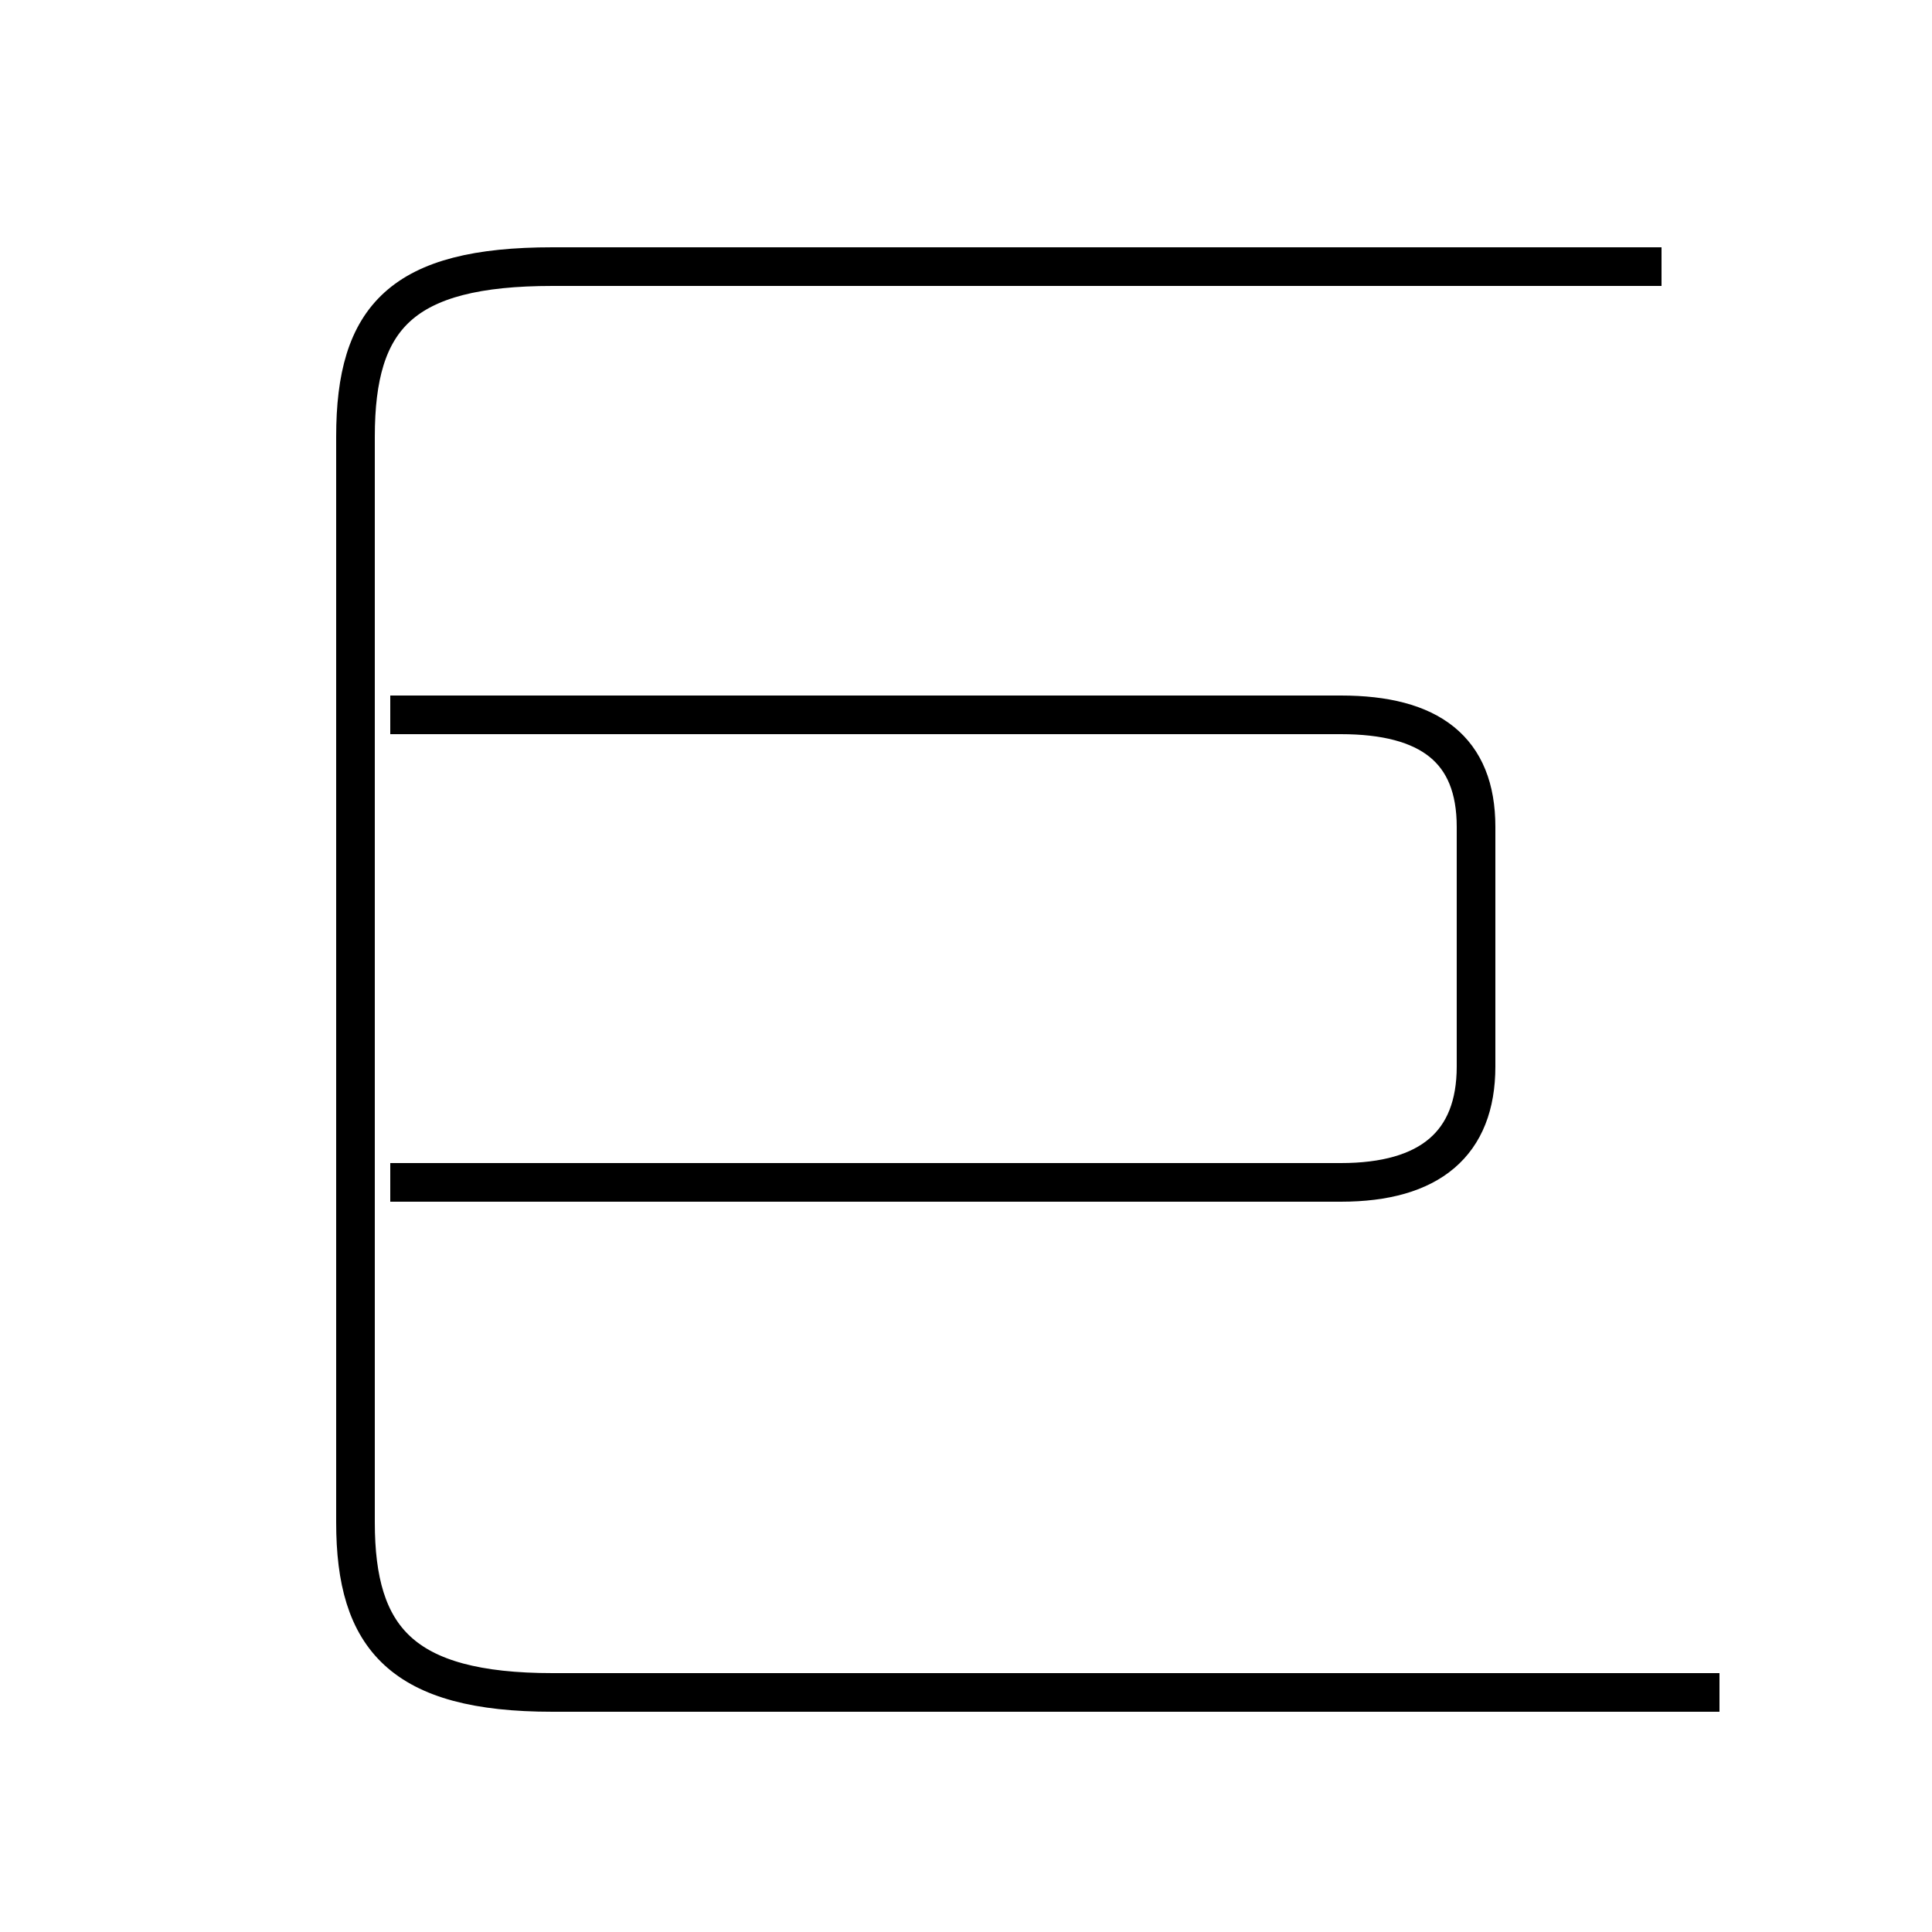 <?xml version='1.0' encoding='utf8'?>
<svg viewBox="0.0 -6.0 50.0 50.0" version="1.1" xmlns="http://www.w3.org/2000/svg">
<rect x="0.0" y="-6.0" width="50.0" height="50.0" fill="#808080" stroke="none"/>
<rect x="-1000" y="-1000" width="2000" height="2000" stroke="white" fill="white"/>
<g style="fill:white;stroke:#000000;  stroke-width:1">
<path d="M 44.5 -0.2 L 14.3 -0.2 C 10.4 -0.2 9.2 -1.6 9.2 -4.6 L 9.2 -32.7 C 9.2 -35.8 10.4 -37.1 14.3 -37.1 L 43.0 -37.1 M 10.1 -13.4 L 34.7 -13.4 C 37.0 -13.4 38.2 -14.4 38.2 -16.4 L 38.2 -22.6 C 38.2 -24.6 37.0 -25.5 34.7 -25.5 L 10.1 -25.5" transform="translate(0.0 38.0)" />
</g>
</svg>